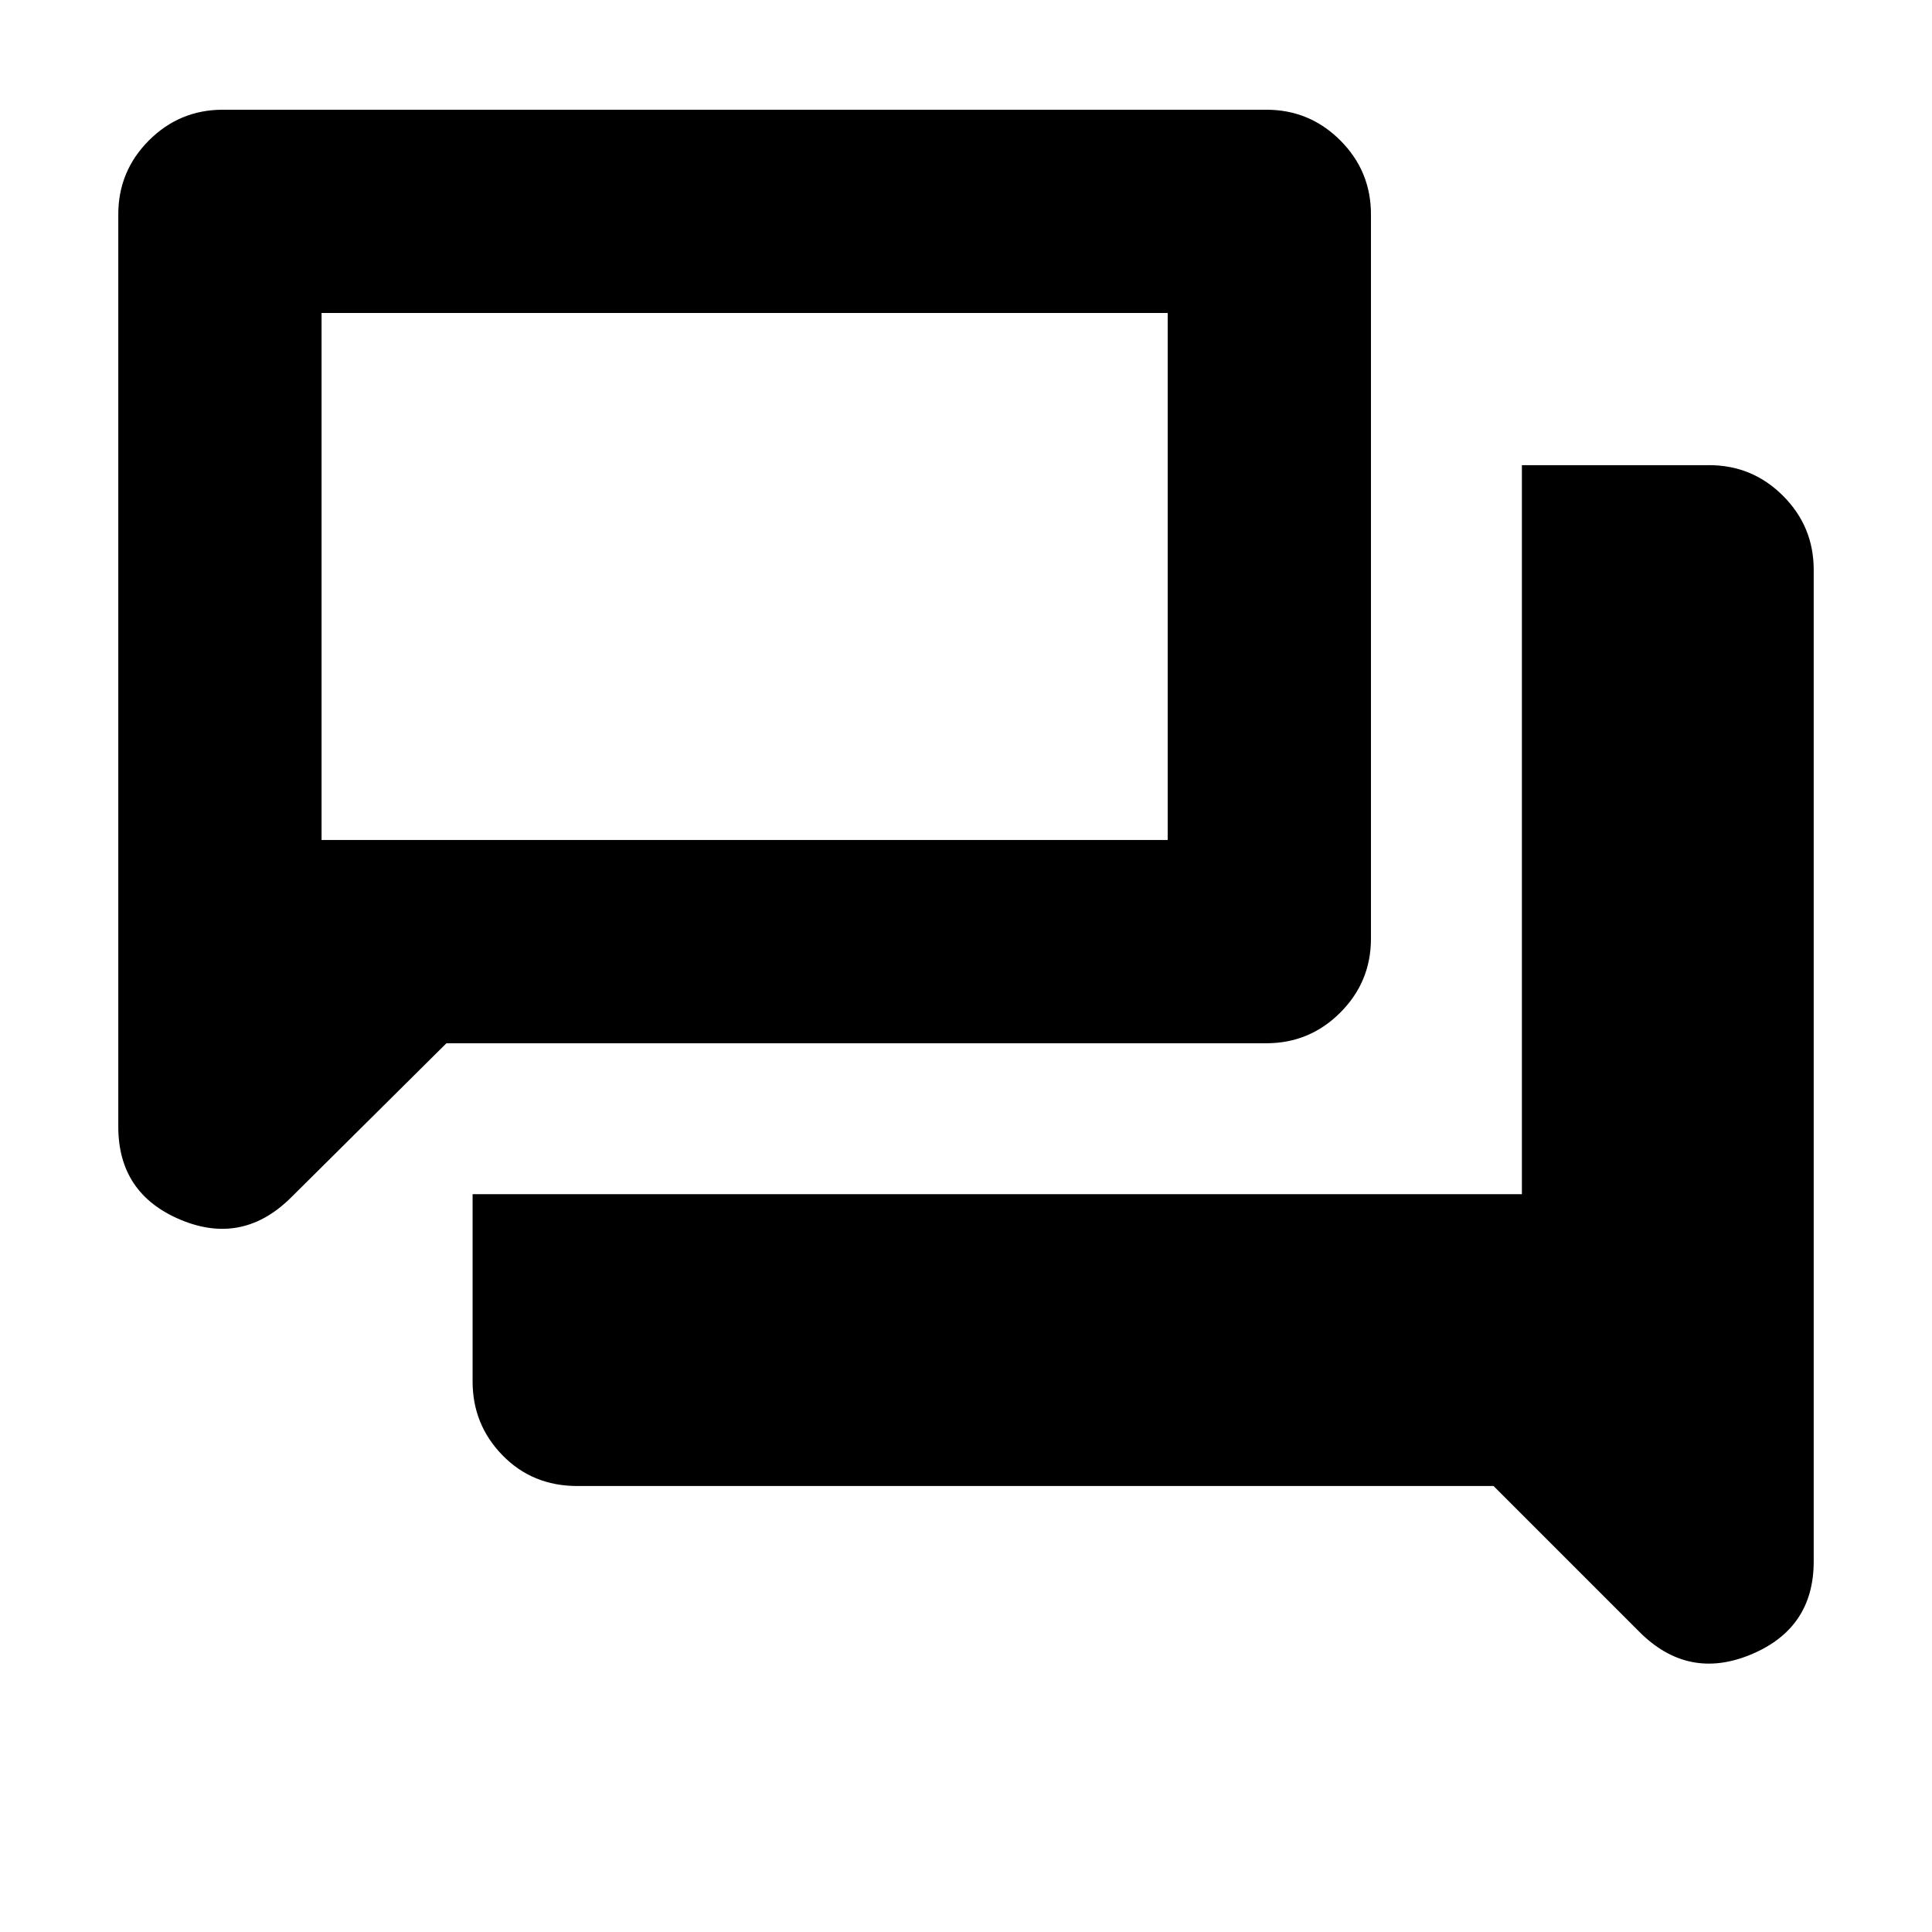 <svg xmlns="http://www.w3.org/2000/svg" height="24" viewBox="0 -960 960 960" width="24"><path d="M286.83-221.61q-22.22 0-37.11-15.23-14.89-15.24-14.89-36.77v-93h521.39v-362.26h93q21.52 0 36.76 15.24 15.24 15.24 15.24 36.76v492.76q0 33.27-31.2 46.23-31.19 12.97-55.41-11.25l-72.48-72.48h-455.3Zm-65.01-220-76.99 76.44q-24.22 24.21-55.14 11.25-30.91-12.97-30.91-46.23v-453.33q0-21.52 15.24-36.76 15.24-15.24 36.76-15.24h518.44q21.52 0 36.76 15.24 15.24 15.24 15.24 36.76v359.87q0 21.53-15.24 36.76-15.24 15.24-36.76 15.24h-407.4Zm358.4-101v-261.87H159.78v261.87h420.44Zm-420.44 0v-261.87 261.87Z"/></svg>